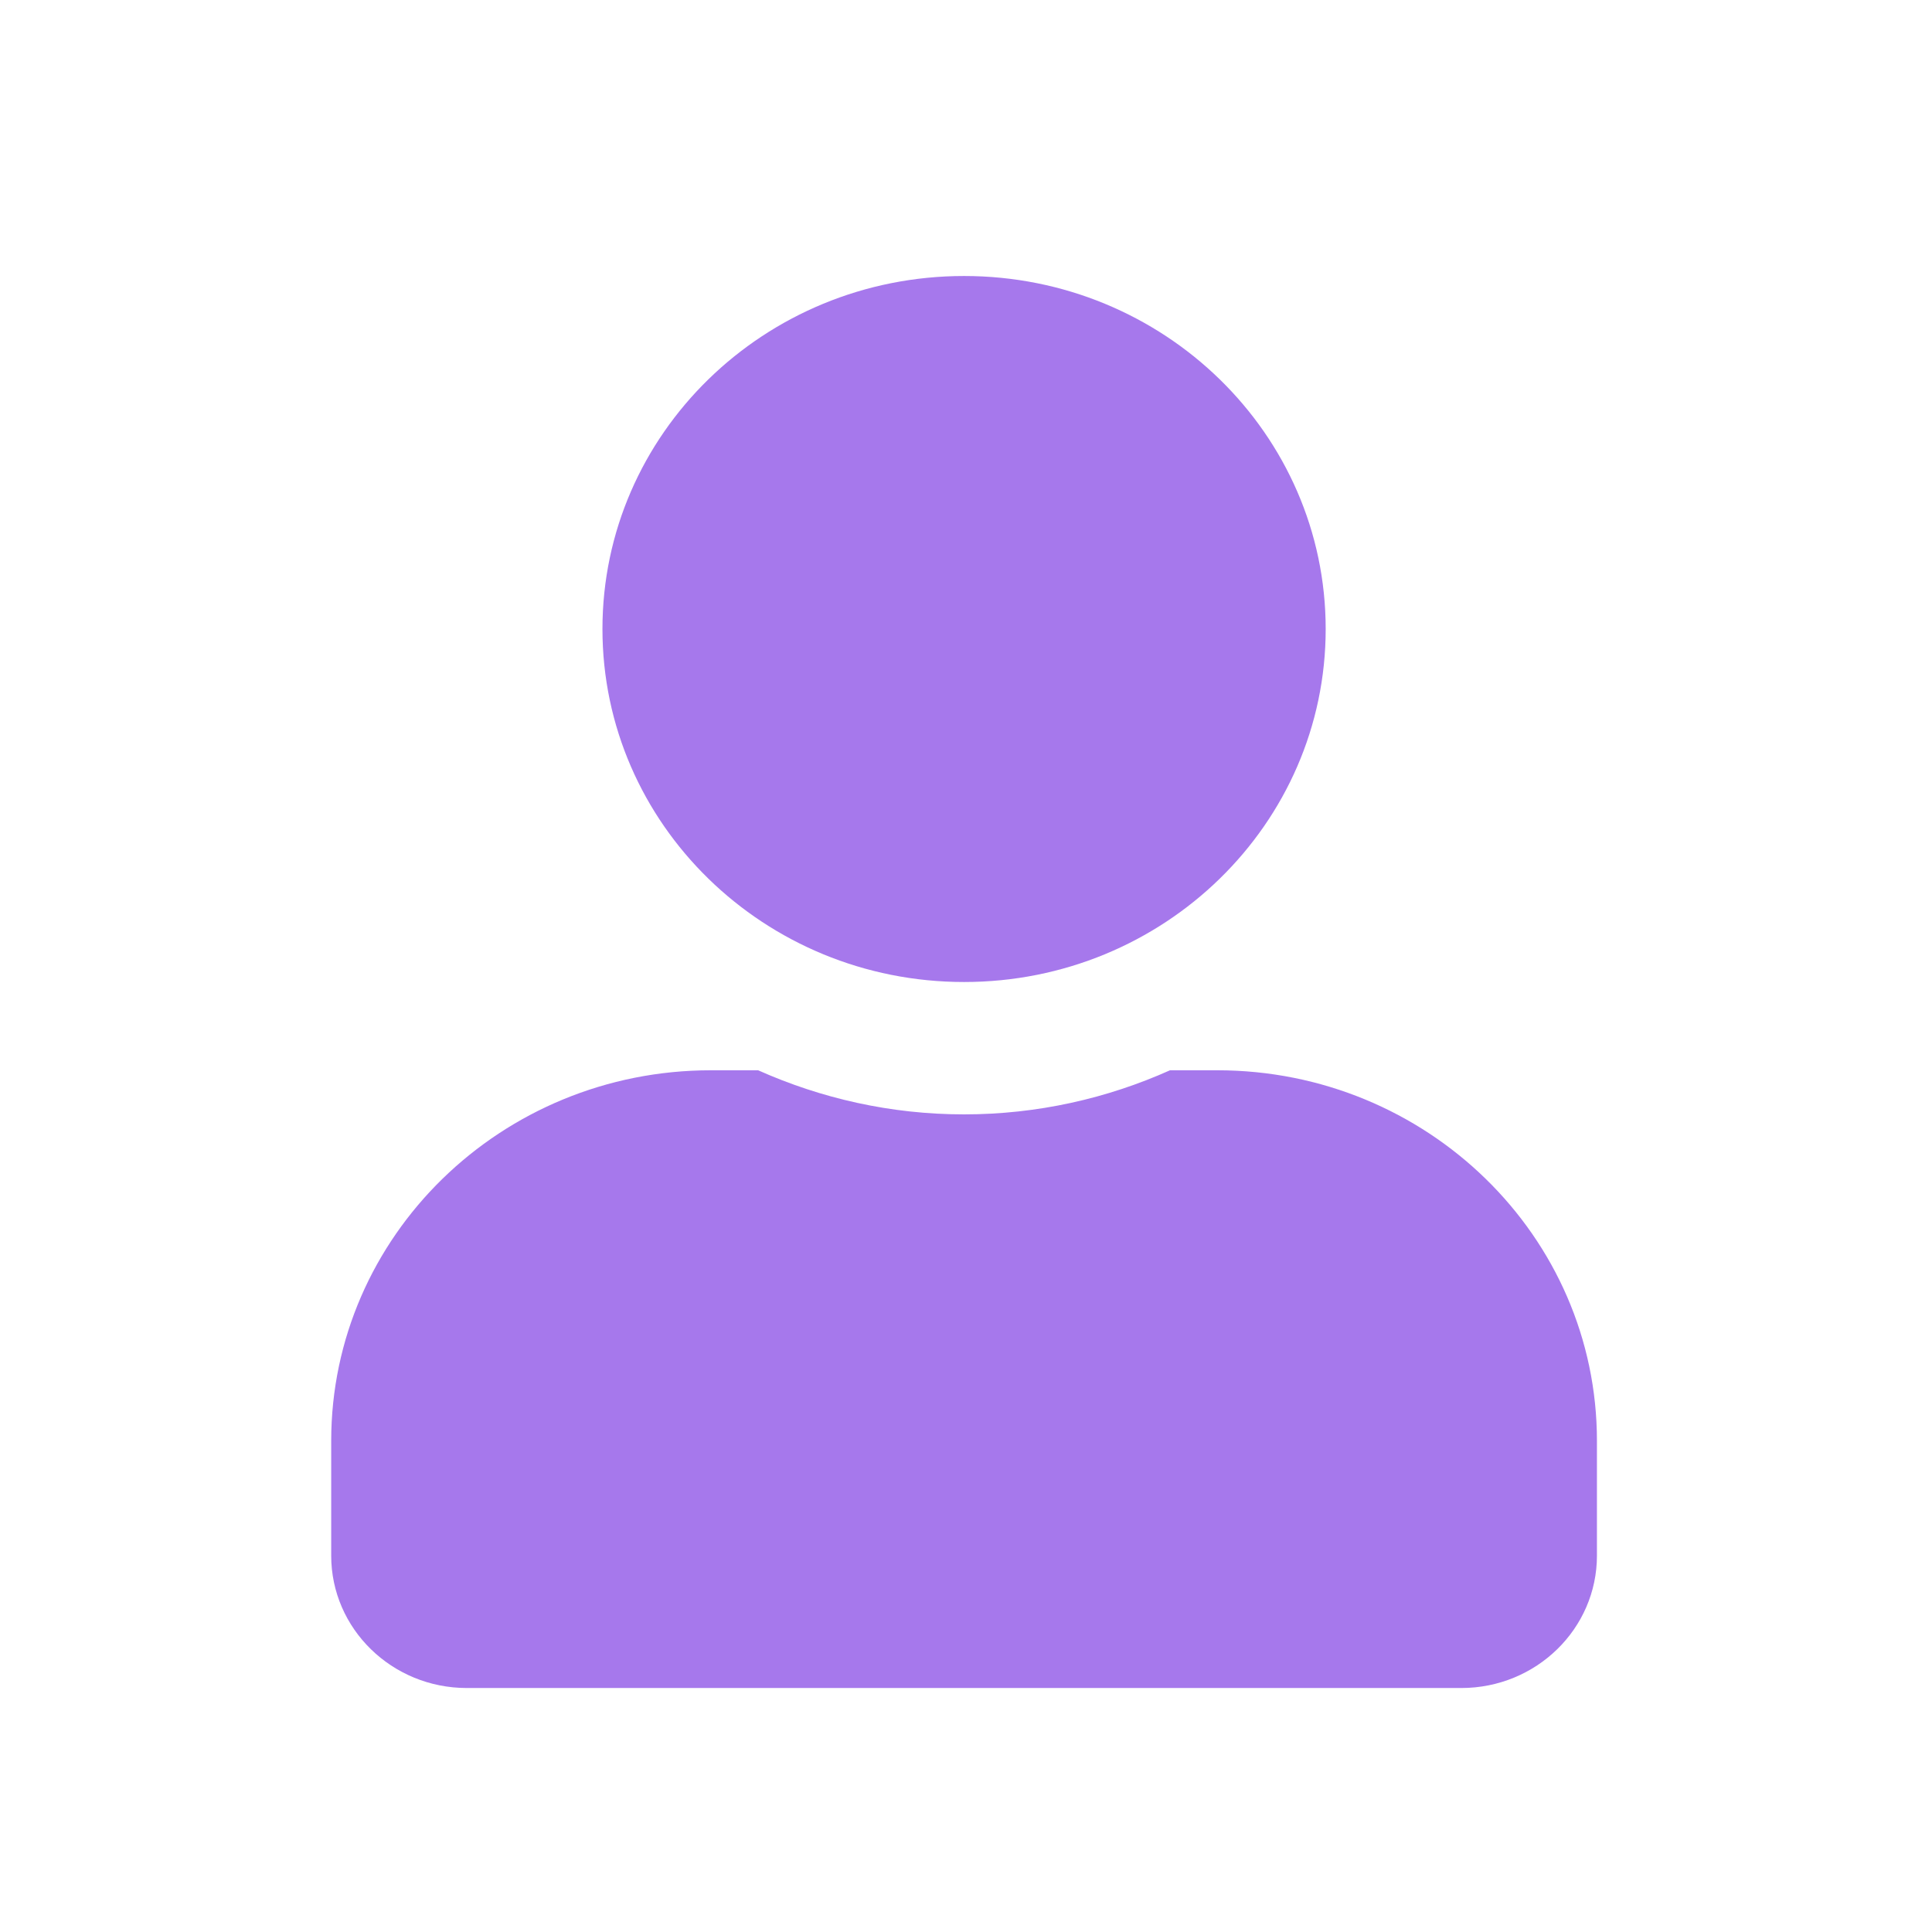 <svg width="35" height="35" viewBox="0 0 35 35" fill="none" xmlns="http://www.w3.org/2000/svg">
<path d="M17.465 17.79C21.084 17.79 24.016 14.927 24.016 11.395C24.016 7.863 21.084 5 17.465 5C13.846 5 10.914 7.863 10.914 11.395C10.914 14.927 13.846 17.79 17.465 17.79ZM22.051 19.389H21.196C20.06 19.898 18.796 20.188 17.465 20.188C16.134 20.188 14.875 19.898 13.734 19.389H12.879C9.081 19.389 6 22.396 6 26.103V28.182C6 29.506 7.1 30.58 8.457 30.58H26.473C27.83 30.58 28.93 29.506 28.93 28.182V26.103C28.93 22.396 25.849 19.389 22.051 19.389Z" fill="#A678EC"/>
</svg>
